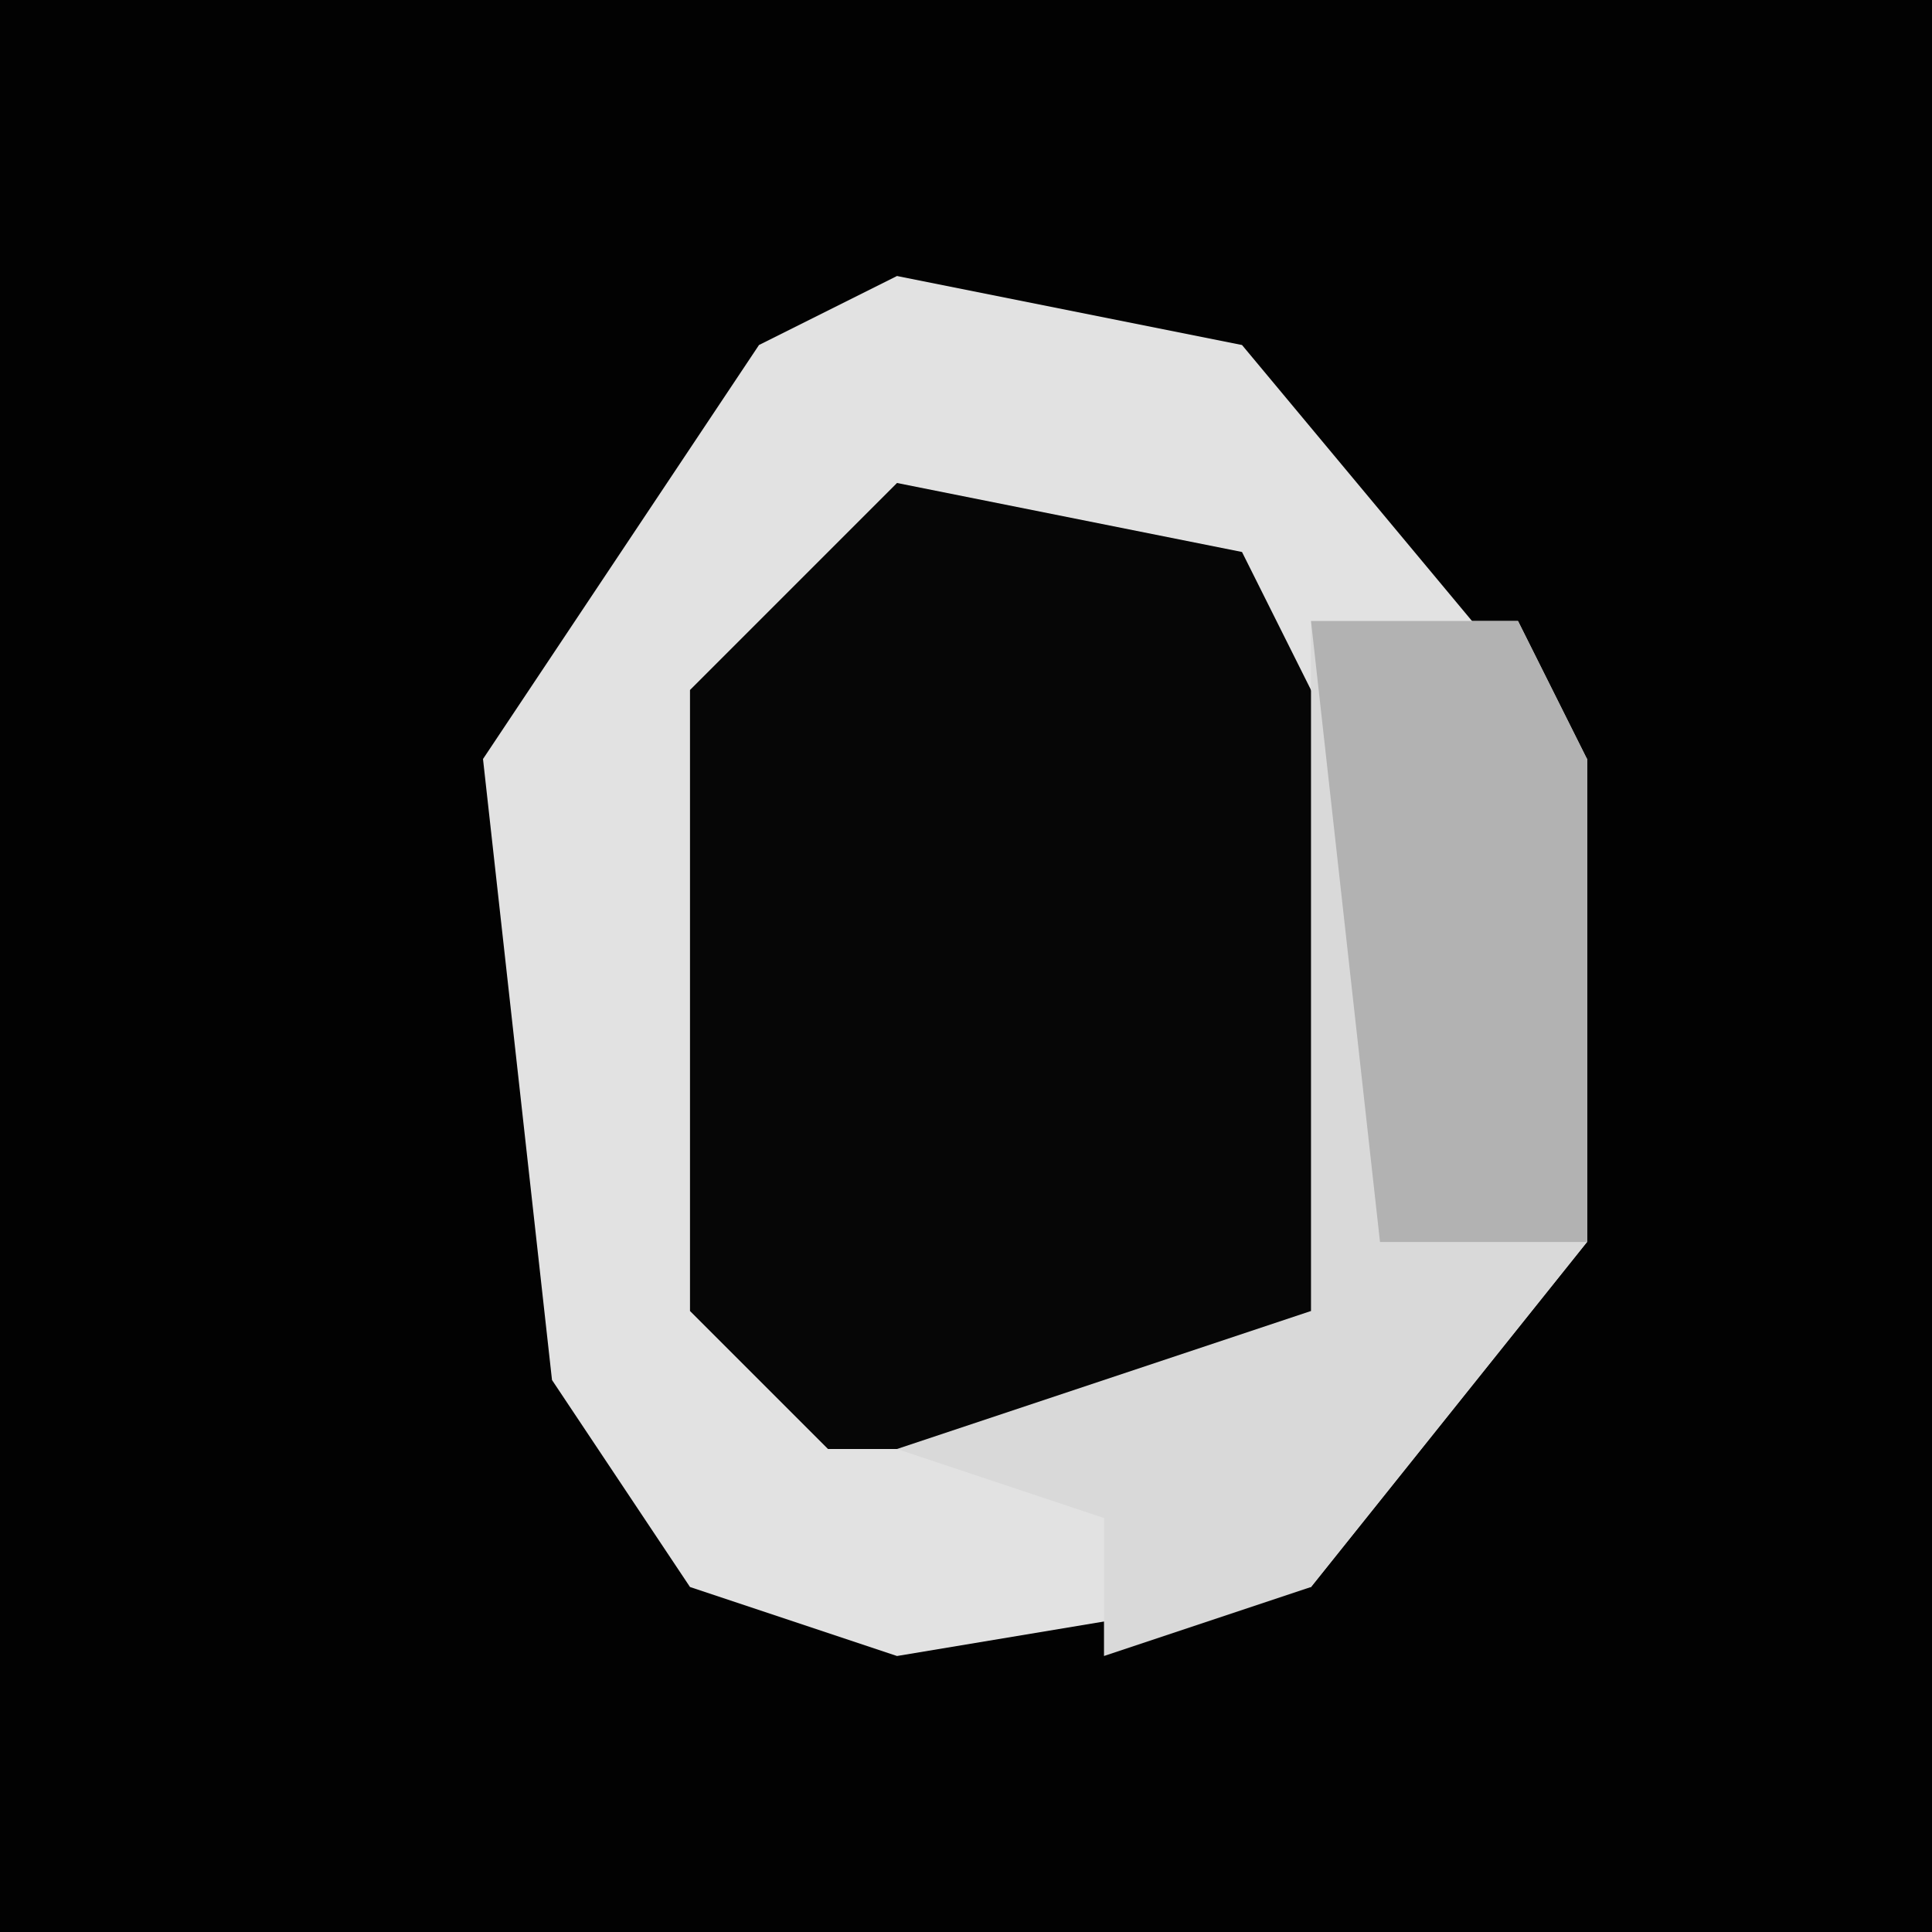 <?xml version="1.0" encoding="UTF-8"?>
<svg version="1.1" xmlns="http://www.w3.org/2000/svg" width="28" height="28">
<path d="M0,0 L28,0 L28,28 L0,28 Z " fill="#020202" transform="translate(0,0)"/>
<path d="M0,0 L5,1 L10,7 L10,14 L6,19 L0,20 L-3,19 L-5,16 L-6,7 L-2,1 Z " fill="#E2E2E2" transform="translate(13,4)"/>
<path d="M0,0 L5,1 L7,5 L7,12 L4,14 L-1,14 L-3,12 L-3,3 Z " fill="#060606" transform="translate(13,7)"/>
<path d="M0,0 L3,0 L4,2 L4,9 L0,14 L-3,15 L-3,13 L-6,12 L0,10 Z " fill="#D9D9D9" transform="translate(19,9)"/>
<path d="M0,0 L3,0 L4,2 L4,9 L1,9 Z " fill="#B2B2B2" transform="translate(19,9)"/>
</svg>
